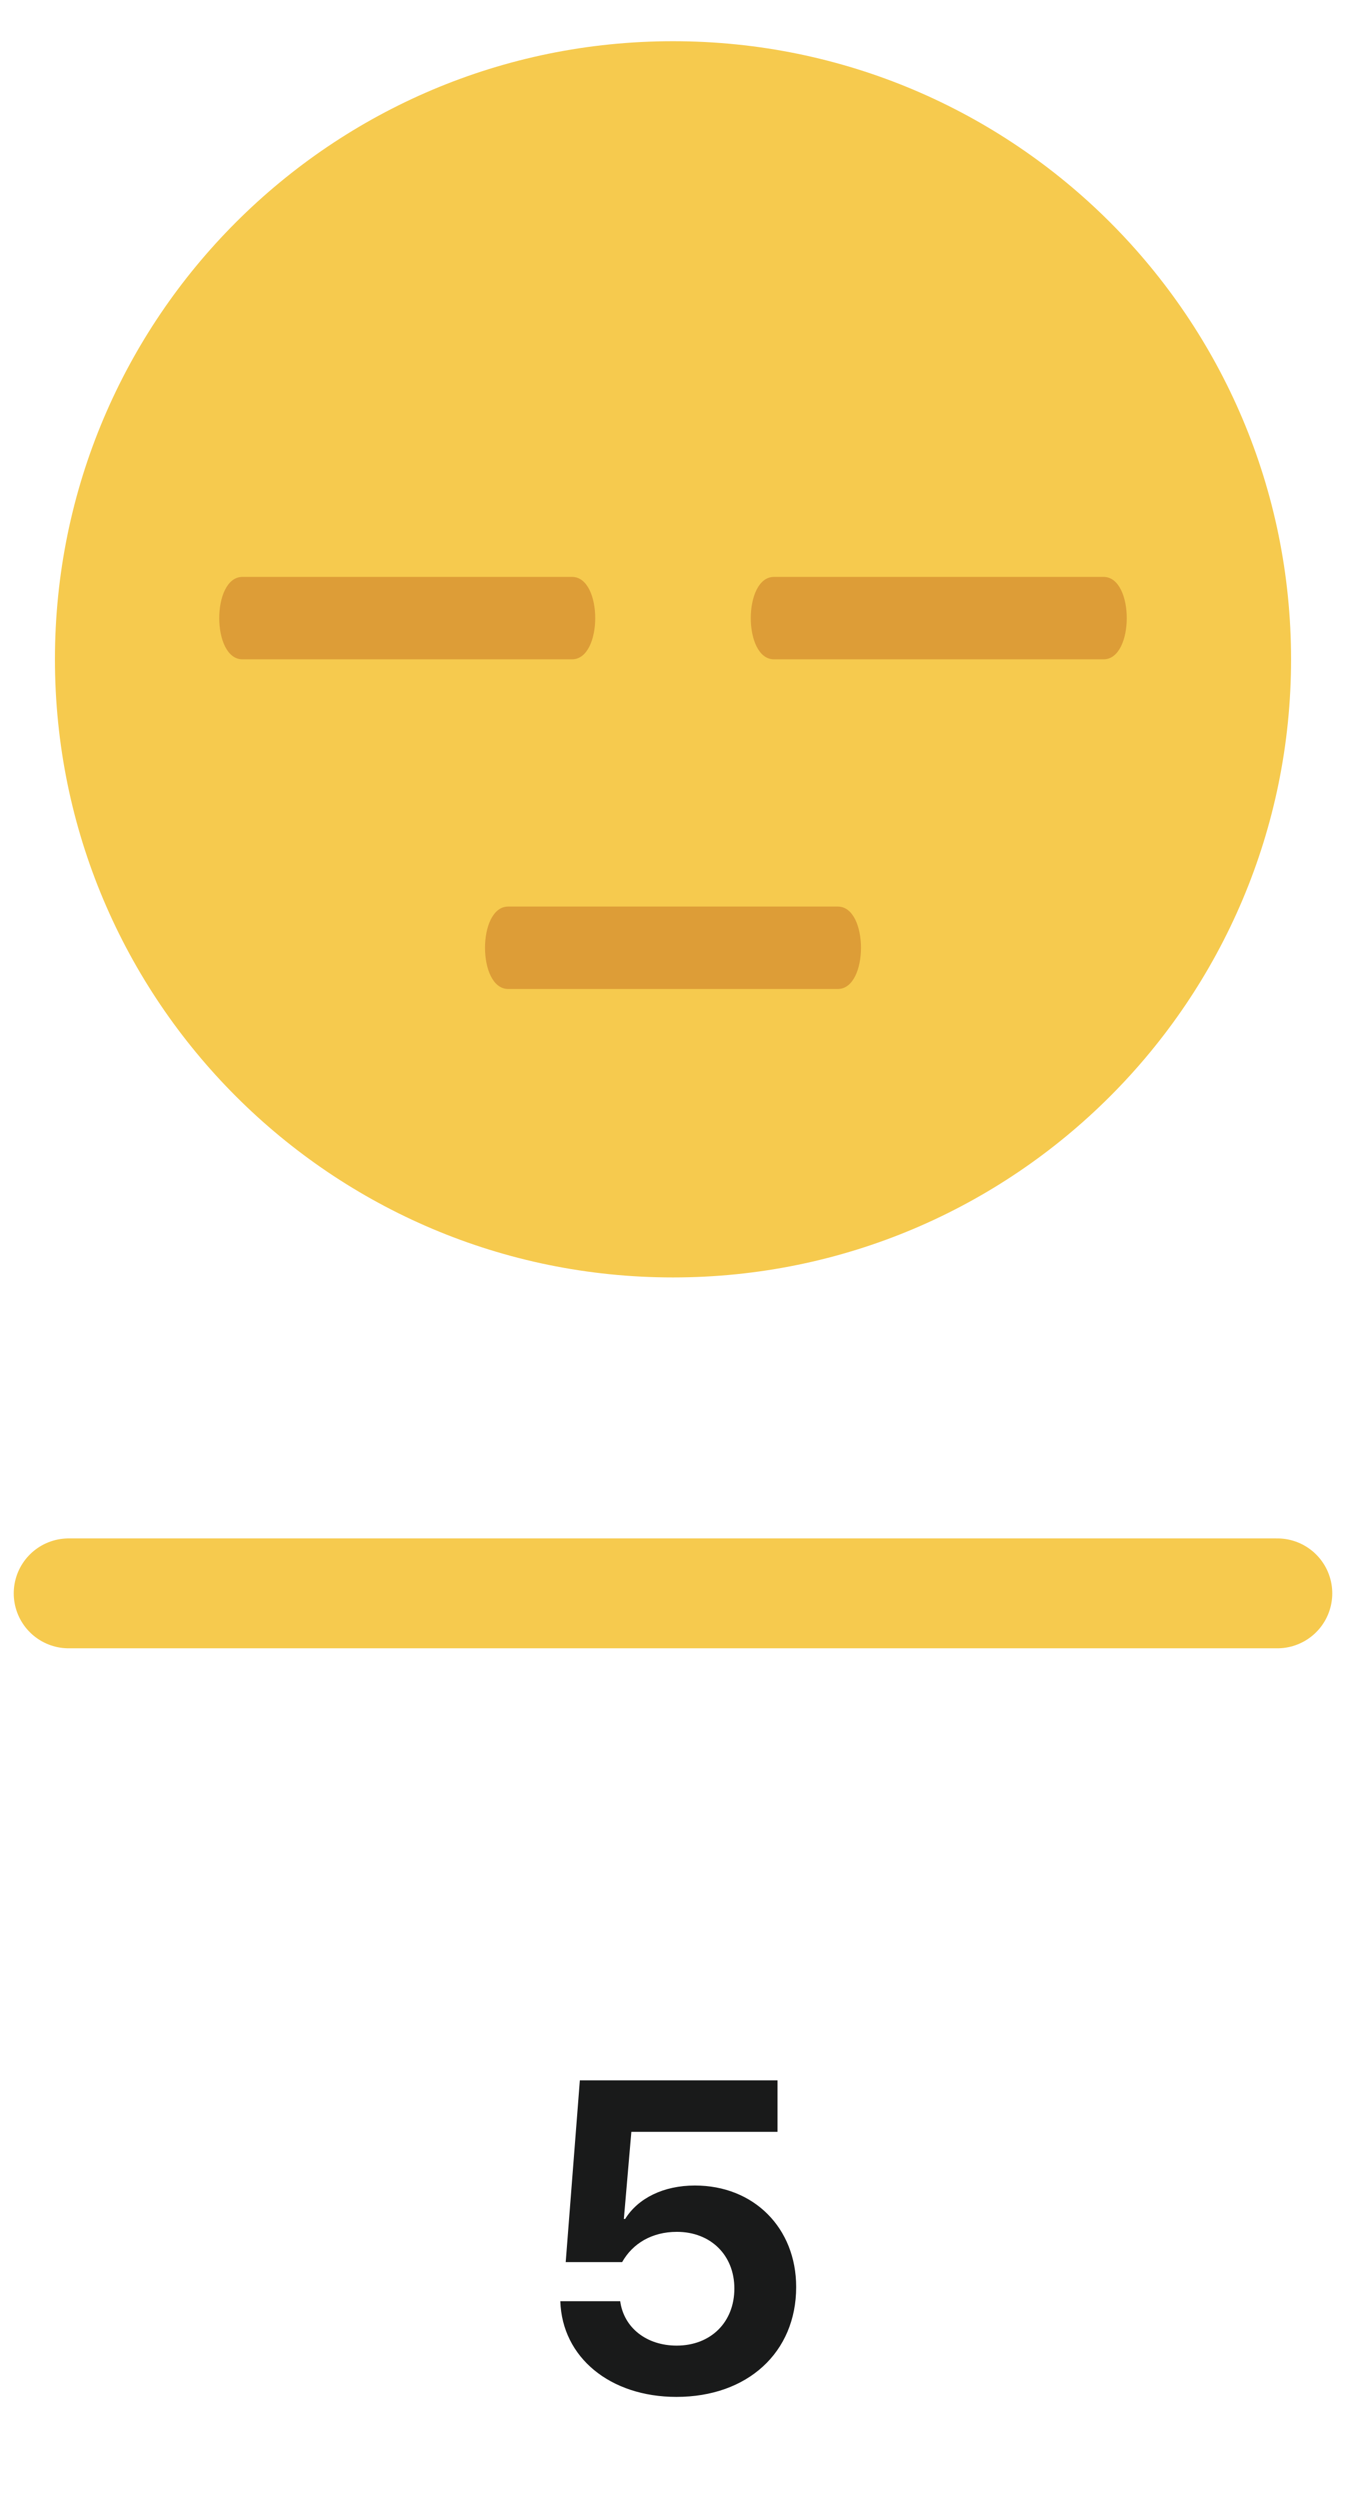<svg width="49" height="91" viewBox="0 0 49 91" fill="none" xmlns="http://www.w3.org/2000/svg">
<path d="M24.5 46.5C36.926 46.5 47 36.426 47 24C47 11.574 36.926 1.5 24.5 1.5C12.074 1.5 2 11.574 2 24C2 36.426 12.074 46.5 24.5 46.5Z" fill="#F6CA4E"/>
<path d="M30.5 36H18.5C17.375 36 17.375 33 18.5 33H30.5C31.625 33 31.625 36 30.5 36ZM20.825 24H8.825C7.7 24 7.7 21 8.825 21H20.825C21.95 21 21.95 24 20.825 24ZM40.175 24H28.175C27.05 24 27.05 21 28.175 21H40.175C41.3 21 41.3 24 40.175 24Z" fill="#DD9D37"/>
<line x1="2.5" y1="58" x2="46.5" y2="58" stroke="#F6CA4E" stroke-width="4" stroke-linecap="round"/>
<path d="M24.625 87.25C27.211 87.25 28.984 85.633 28.984 83.25C28.984 81.102 27.445 79.555 25.297 79.555C24.156 79.555 23.227 80.016 22.758 80.773H22.711L22.984 77.602H28.305V75.727H21.109L20.594 82.344H22.648C23.031 81.664 23.734 81.242 24.641 81.242C25.875 81.242 26.734 82.094 26.734 83.305C26.734 84.531 25.875 85.383 24.633 85.383C23.547 85.383 22.711 84.742 22.578 83.766H20.398C20.461 85.812 22.211 87.25 24.625 87.25Z" fill="#191A1A"/>
</svg>
